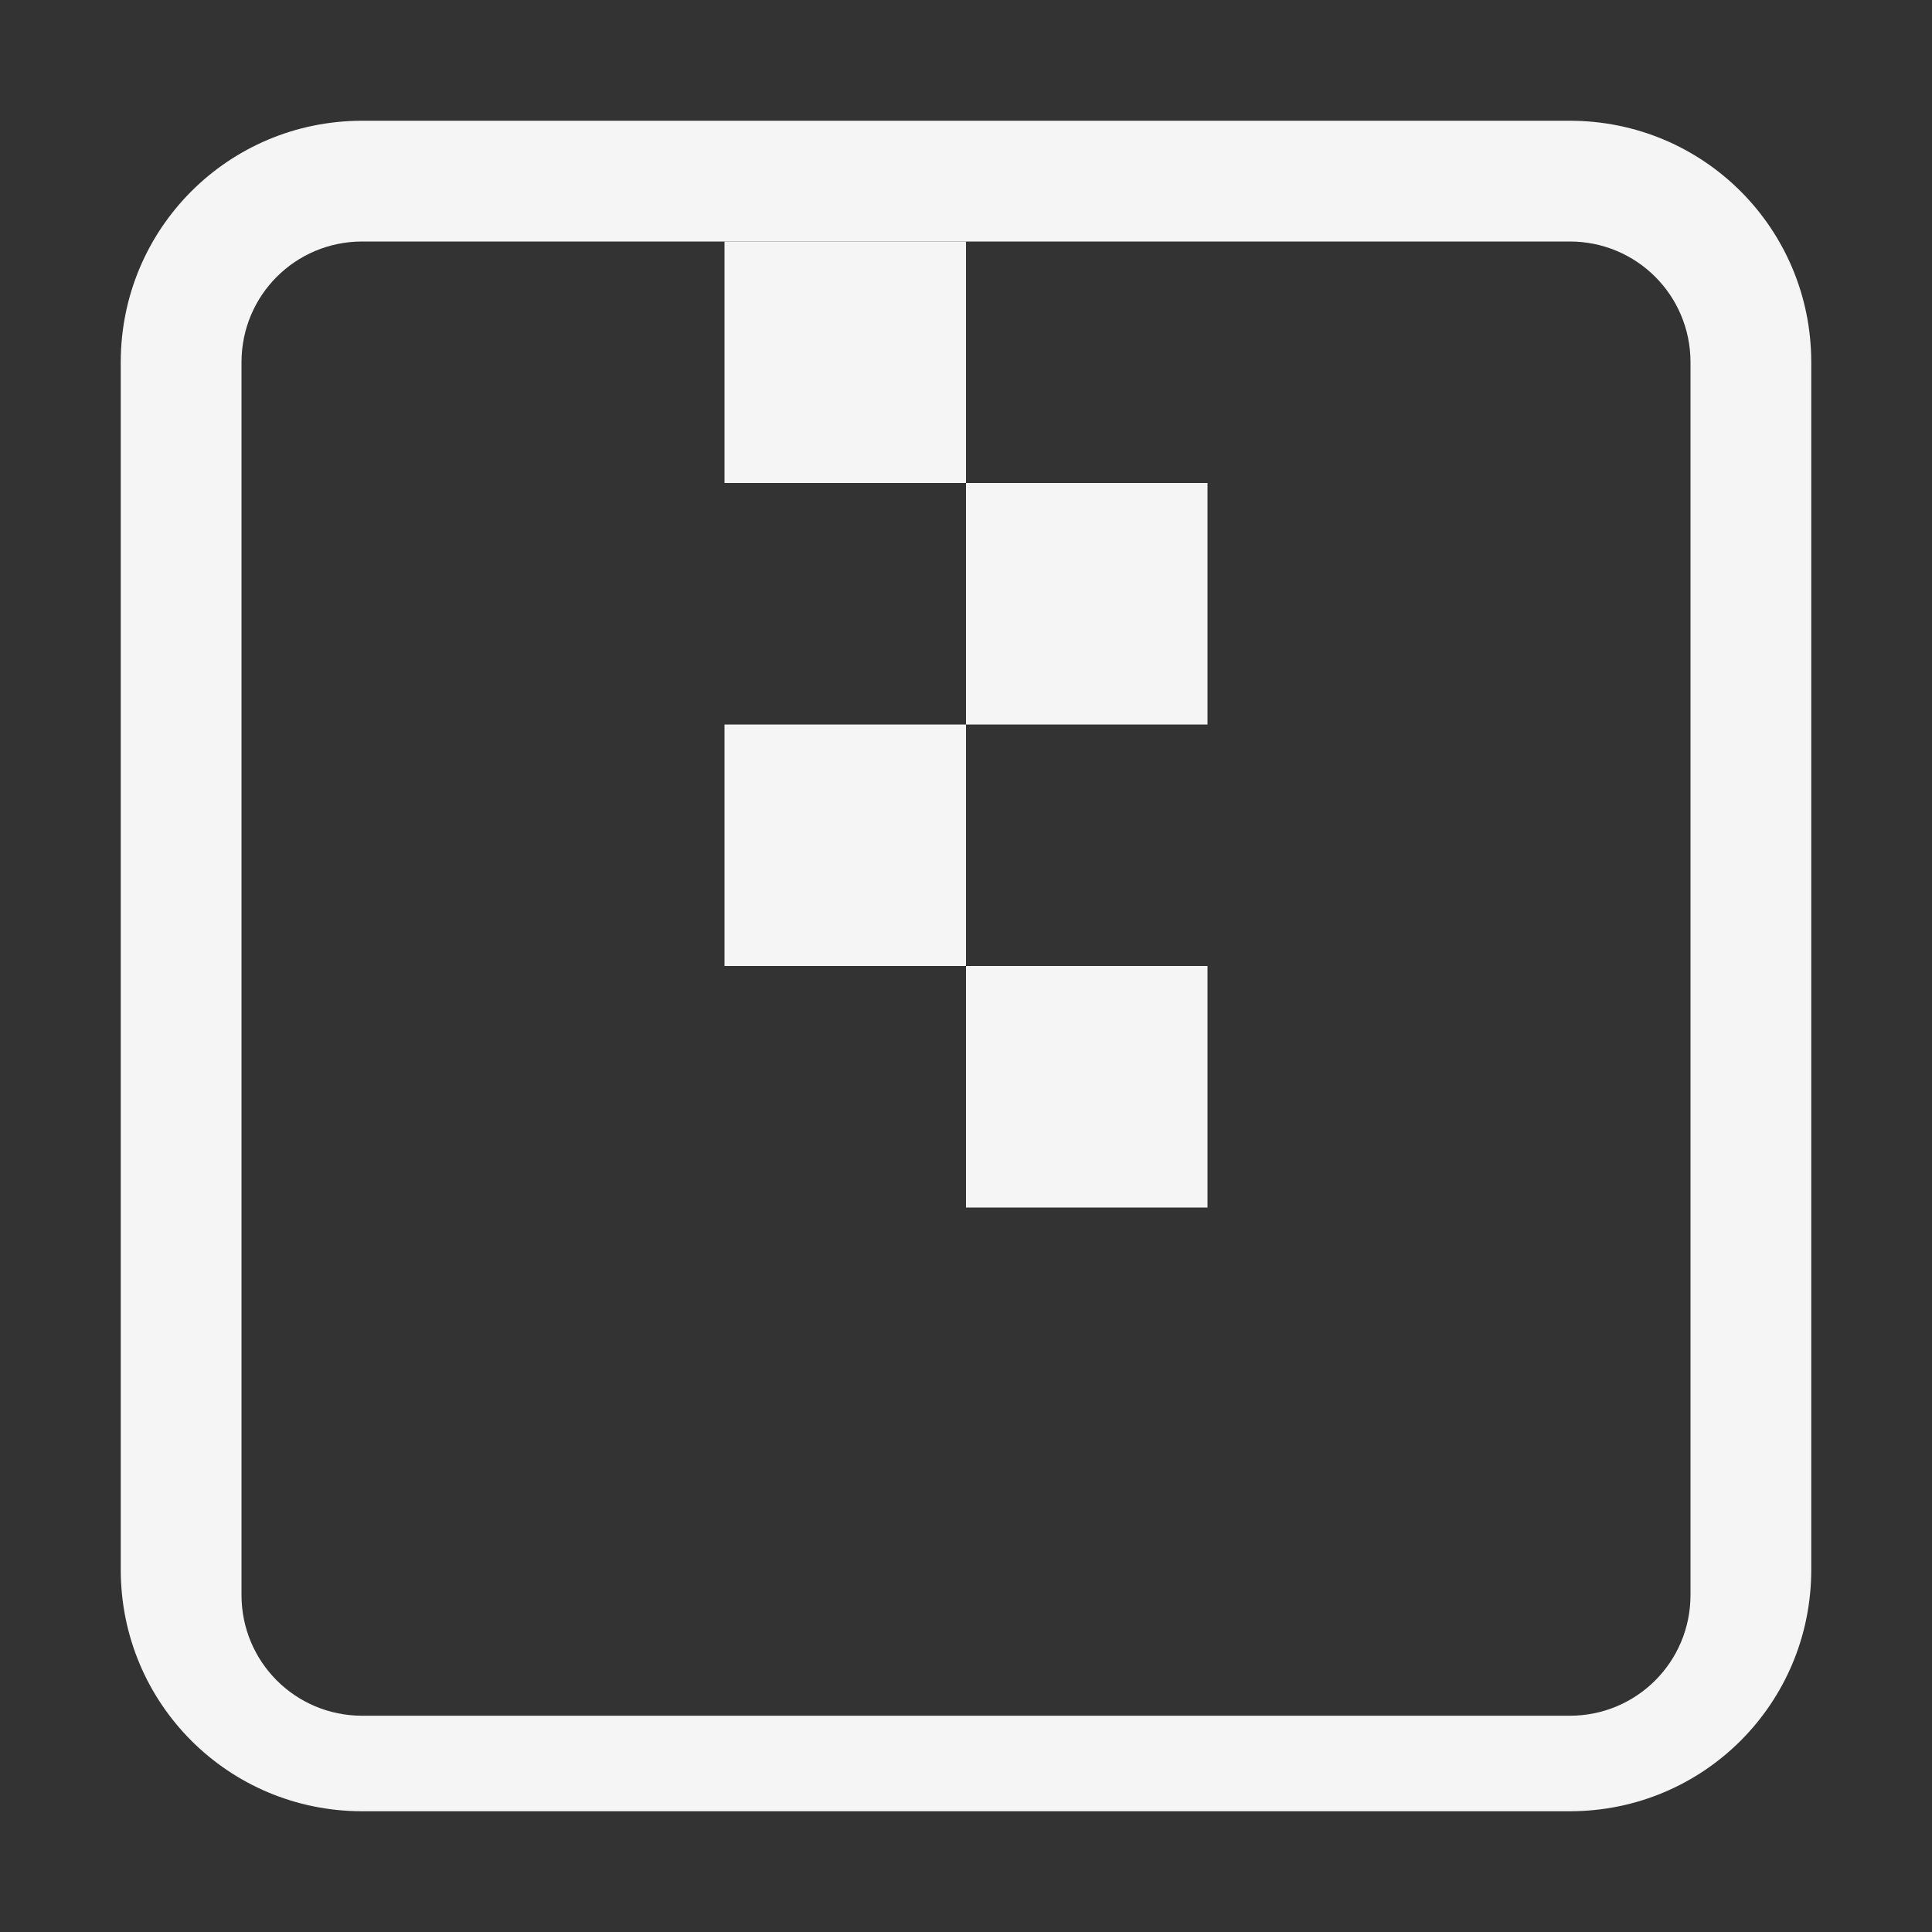 <?xml version="1.0" encoding="UTF-8" standalone="no"?>
<!-- Created with Inkscape (http://www.inkscape.org/) -->

<svg
   width="16"
   height="16"
   viewBox="0 0 16 16"
   id="svg2"
   version="1.1"
   inkscape:version="1.3.2 (091e20ef0f, 2023-11-25)"
   sodipodi:docname="archive-extract.svg"
   xmlns:inkscape="http://www.inkscape.org/namespaces/inkscape"
   xmlns:sodipodi="http://sodipodi.sourceforge.net/DTD/sodipodi-0.dtd"
   xmlns="http://www.w3.org/2000/svg"
   xmlns:svg="http://www.w3.org/2000/svg"
   xmlns:rdf="http://www.w3.org/1999/02/22-rdf-syntax-ns#"
   xmlns:cc="http://creativecommons.org/ns#"
   xmlns:dc="http://purl.org/dc/elements/1.1/">
  <rect x="0" y="0" width="16" height="16" fill="#333333" stroke="none"/>
  <defs
     id="defs3051">
    <style
       type="text/css"
       id="current-color-scheme">
    .ColorScheme-Text {
    color:#f5f5f5;
    }
    </style>
  </defs>
  <sodipodi:namedview
     id="base"
     pagecolor="#646464"
     bordercolor="#666666"
     borderopacity="1.0"
     inkscape:pageopacity="0.0"
     inkscape:pageshadow="2"
     inkscape:zoom="27.510873"
     inkscape:cx="2.5080993"
     inkscape:cy="7.9786636"
     inkscape:document-units="px"
     inkscape:current-layer="layer1"
     showgrid="true"
     units="px"
     inkscape:showpageshadow="false"
     borderlayer="true"
     showguides="true"
     inkscape:guide-bbox="true"
     inkscape:window-width="1354"
     inkscape:window-height="756"
     inkscape:window-x="0"
     inkscape:window-y="0"
     inkscape:window-maximized="1"
     fit-margin-top="0"
     fit-margin-left="0"
     fit-margin-right="0"
     fit-margin-bottom="0"
     inkscape:pagecheckerboard="0"
     inkscape:deskcolor="#d1d1d1">
    <inkscape:grid
       type="xygrid"
       id="grid4136"
       empspacing="2"
       originx="-3"
       originy="-3"
       spacingy="1"
       spacingx="1"
       units="px"
       visible="true" />
    <sodipodi:guide
       position="0,15"
       orientation="0,1"
       id="guide4140"
       inkscape:label="Icon Max Height"
       inkscape:color="rgb(233,30,99)"
       inkscape:locked="false" />
    <sodipodi:guide
       position="0,1"
       orientation="0,1"
       id="guide4142"
       inkscape:label="Icon Baseline"
       inkscape:color="rgb(233,30,99)"
       inkscape:locked="false" />
    <sodipodi:guide
       position="8,-1.74e-05"
       orientation="1,0"
       id="guide4144"
       inkscape:label="Center Vertical"
       inkscape:color="rgb(221,44,0)"
       inkscape:locked="false" />
    <sodipodi:guide
       position="17,8"
       orientation="0,1"
       id="guide4146"
       inkscape:label="Center Horizontal"
       inkscape:color="rgb(221,44,0)"
       inkscape:locked="false" />
  </sodipodi:namedview>
  <g
     inkscape:label="Capa 1"
     inkscape:groupmode="layer"
     id="layer1"
     transform="translate(-3,-1033.362)">
    <path
       id="rect1"
       style="fill:#f5f5f5;stroke-width:1.121;fill-opacity:1"
       d="M 6 1034.362 C 4.892 1034.362 4 1035.254 4 1036.362 L 4 1046.362 C 4 1047.47 4.892 1048.362 6 1048.362 L 16 1048.362 C 17.108 1048.362 18 1047.47 18 1046.362 L 18 1036.362 C 18 1035.254 17.108 1034.362 16 1034.362 L 6 1034.362 z M 6 1035.362 L 16 1035.362 C 16.554 1035.362 17 1035.808 17 1036.362 L 17 1046.571 C 17 1047.125 16.554 1047.571 16 1047.571 L 6 1047.571 C 5.446 1047.571 5 1047.125 5 1046.571 L 5 1036.362 C 5 1035.808 5.446 1035.362 6 1035.362 z " />
    <rect
       style="fill:#f5f5f5;fill-opacity:1"
       id="rect2"
       width="2"
       height="2"
       x="9"
       y="1035.362"
       ry="1.7382812e-05" />
    <rect
       style="fill:#f5f5f5;fill-opacity:1"
       id="rect2-3"
       width="2"
       height="2"
       x="11"
       y="1037.362"
       ry="1.7382812e-05" />
    <rect
       style="fill:#f5f5f5;fill-opacity:1"
       id="rect2-3-6"
       width="2"
       height="2"
       x="9"
       y="1039.362"
       ry="1.7382812e-05" />
    <rect
       style="fill:#f5f5f5;fill-opacity:1"
       id="rect2-3-7"
       width="2"
       height="2"
       x="11"
       y="1041.362"
       ry="1.7382812e-05" />
  </g>
</svg>
